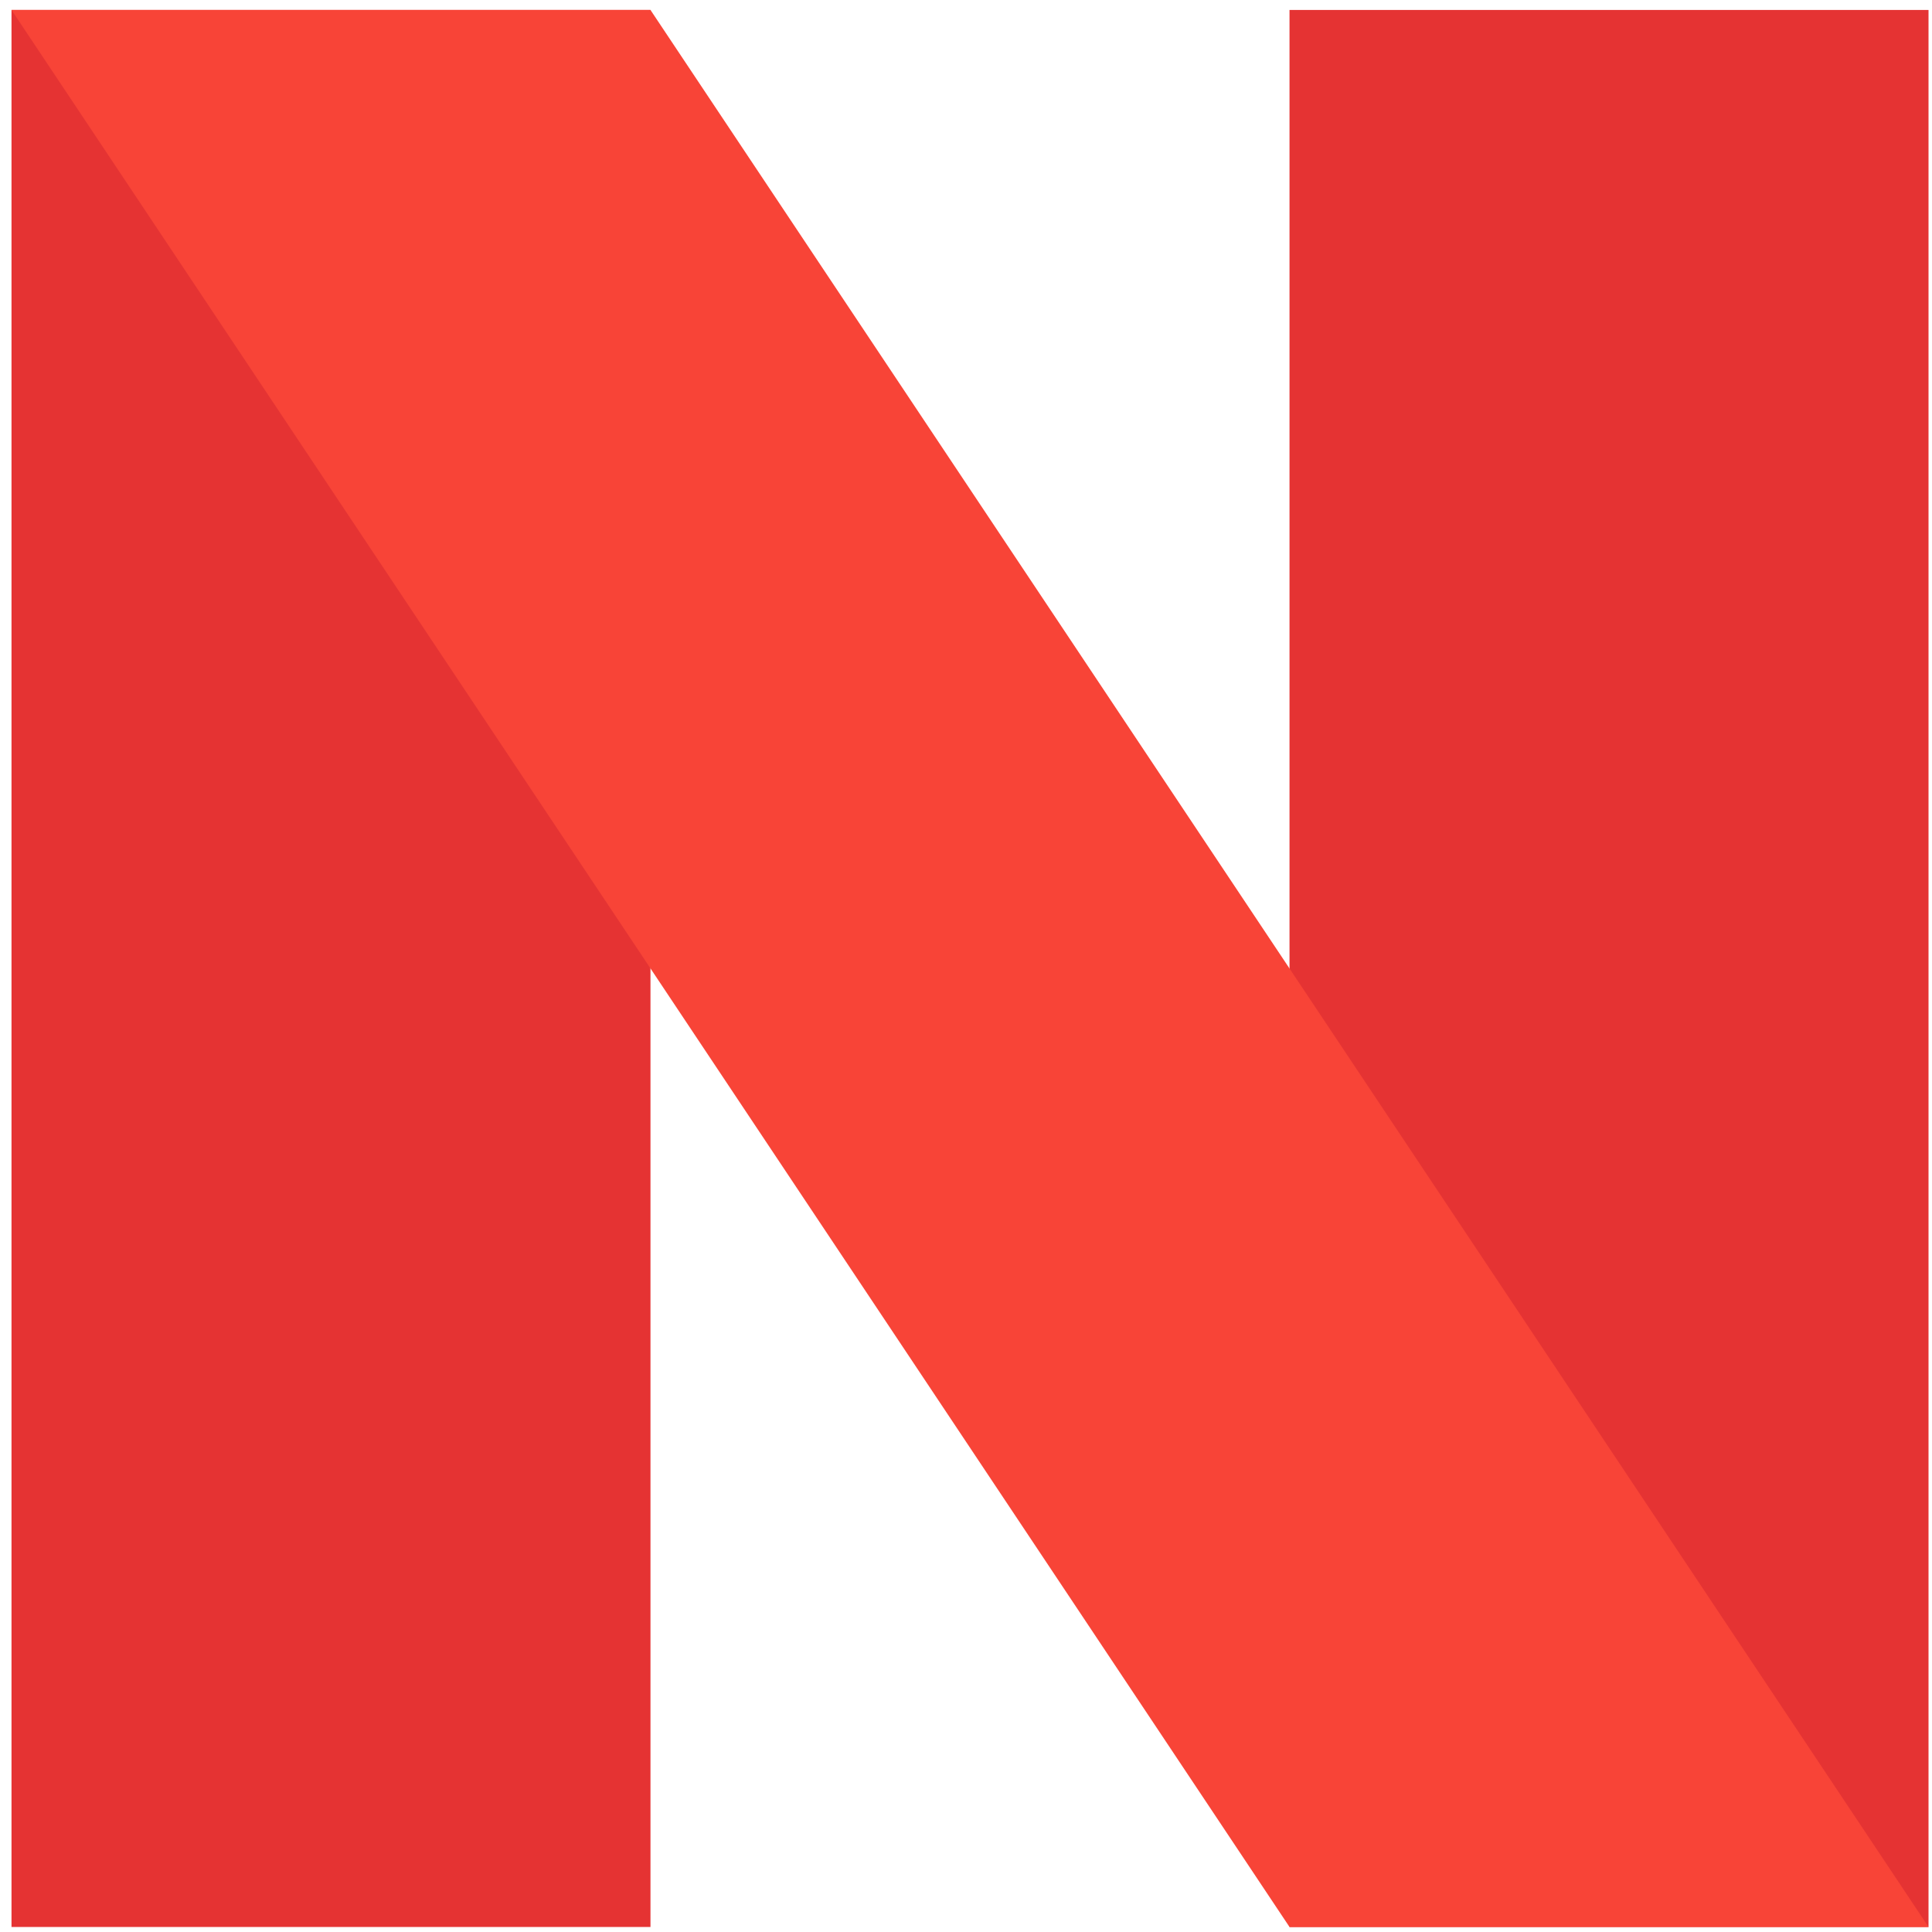 <svg width="129" height="129" viewBox="0 0 129 129" fill="none" xmlns="http://www.w3.org/2000/svg">
<path d="M128.768 0.665H86.101V128.665H128.768V0.665Z" fill="#E53333"/>
<path d="M43.432 0.665H0.768V128.665H43.432V0.665Z" fill="#E53333"/>
<path d="M128.768 128.665H86.101L0.768 0.665H43.432L128.768 128.665Z" fill="#F84437"/>
</svg>
